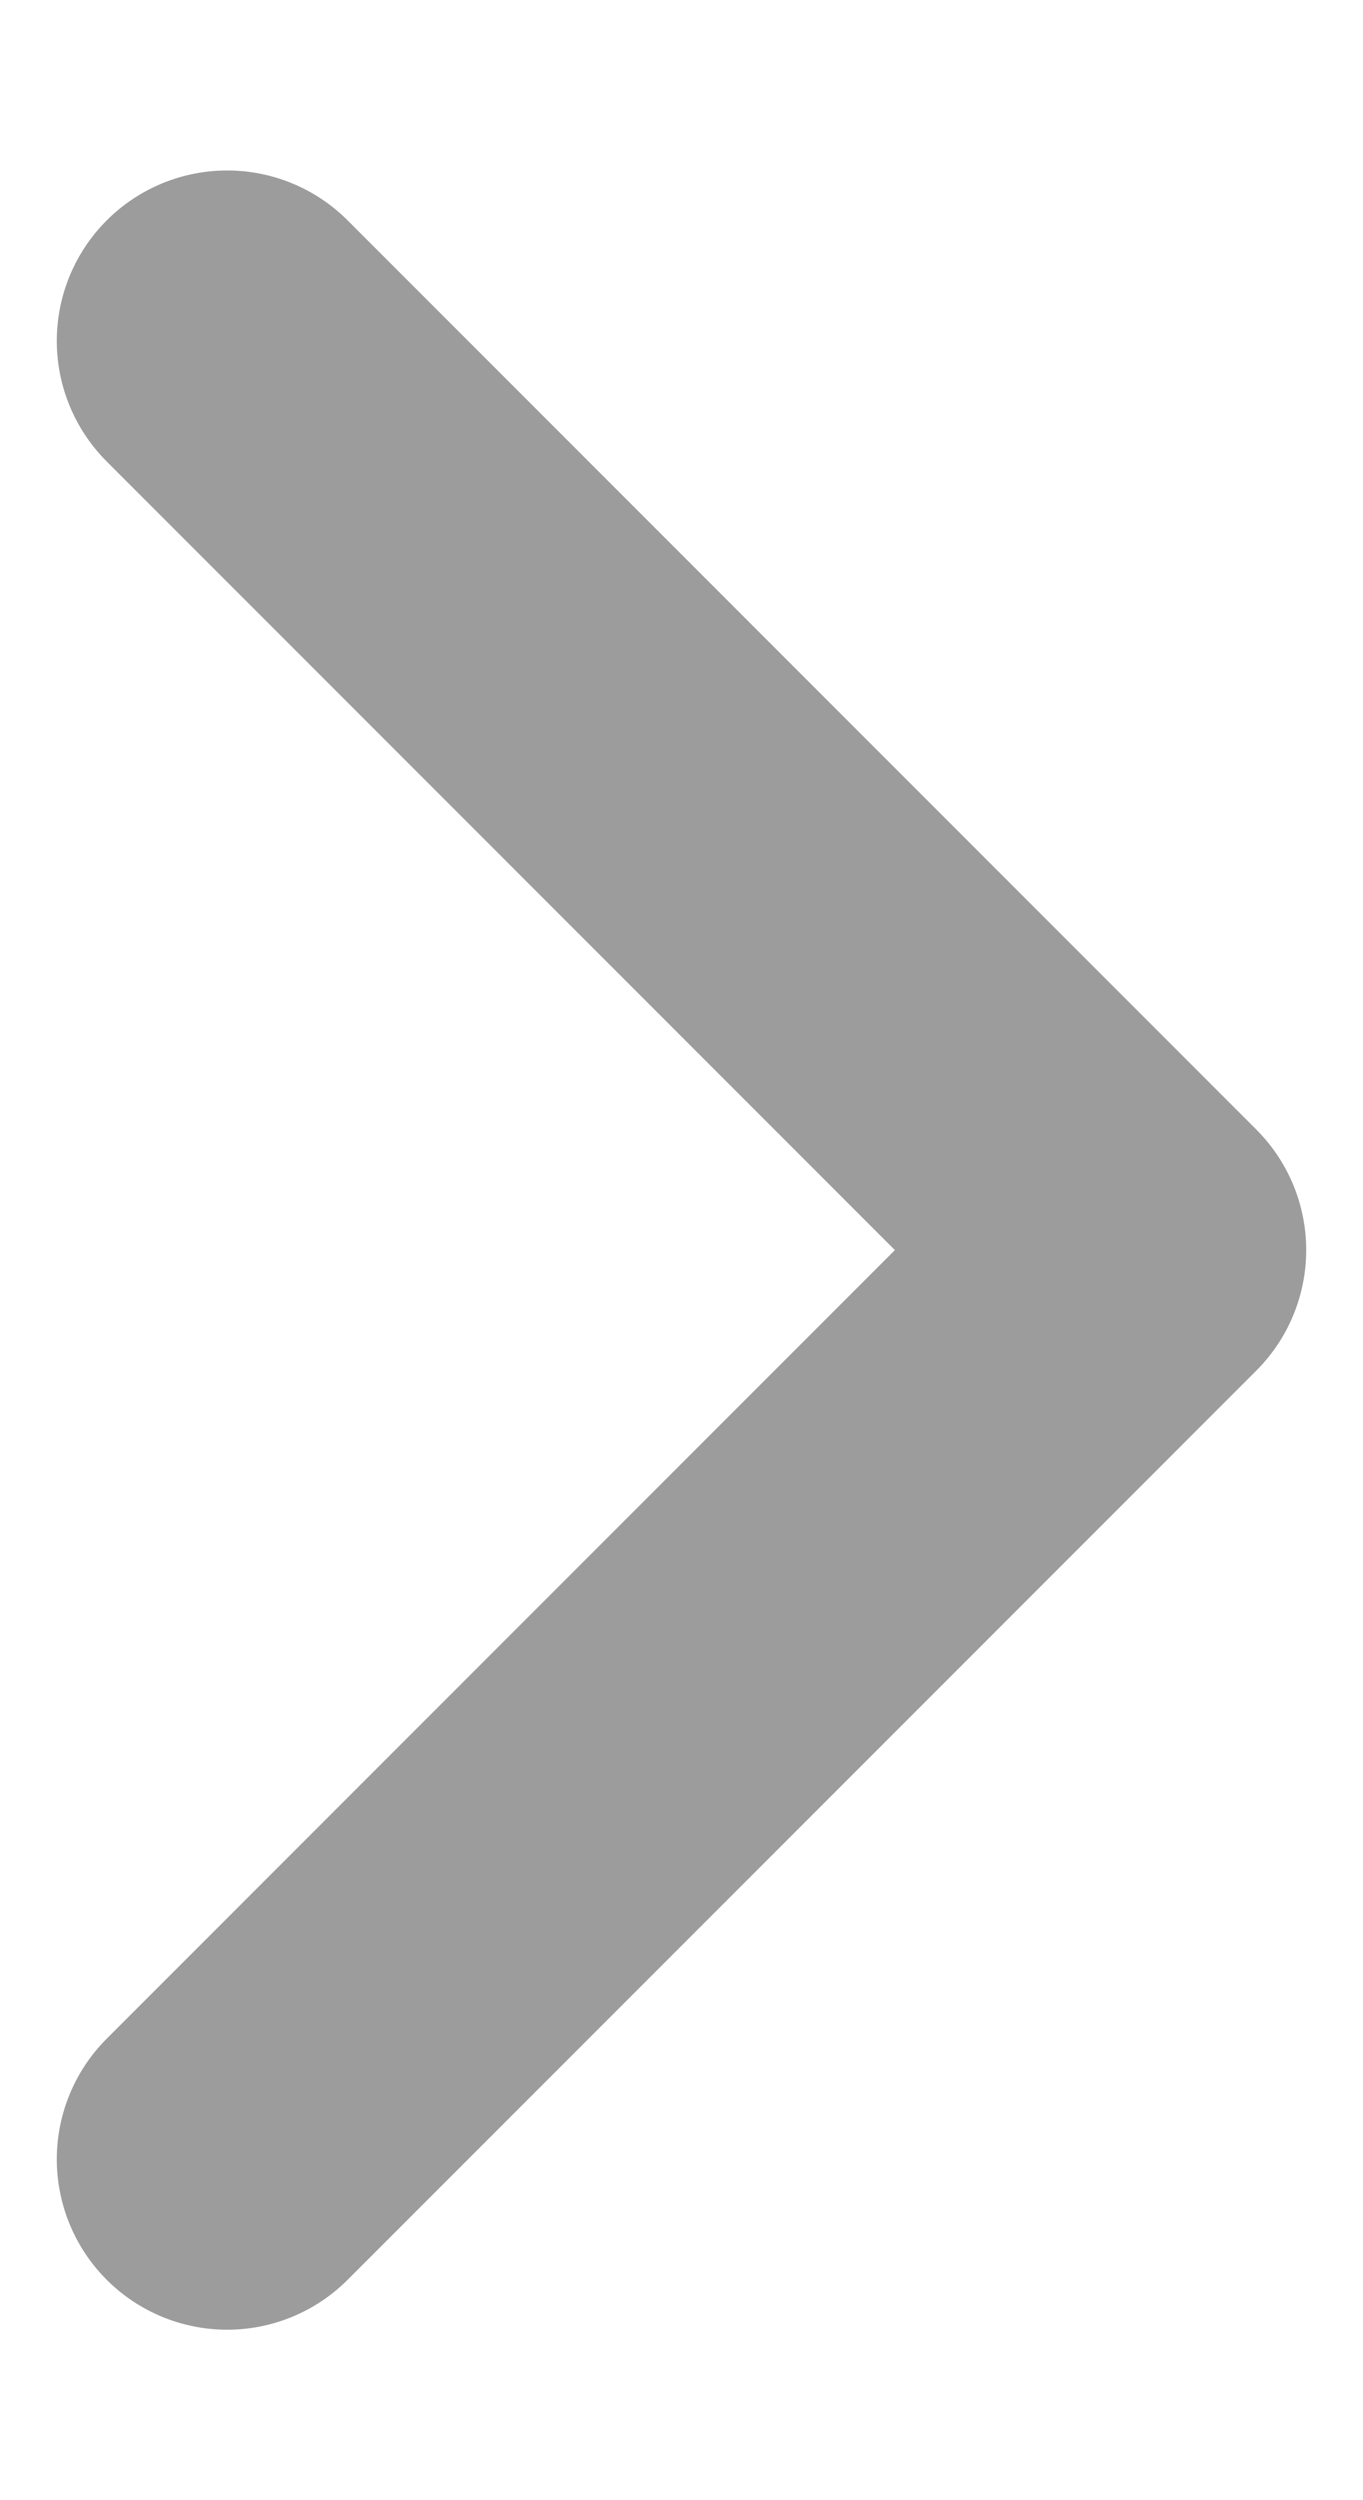 <svg width="6" height="11" viewBox="0 0 6 11" fill="none" xmlns="http://www.w3.org/2000/svg">
<path d="M1 9.5L5 5.5L1 1.5" stroke="#9C9C9C" stroke-width="1.5" stroke-linecap="round" stroke-linejoin="round"/>
</svg>
